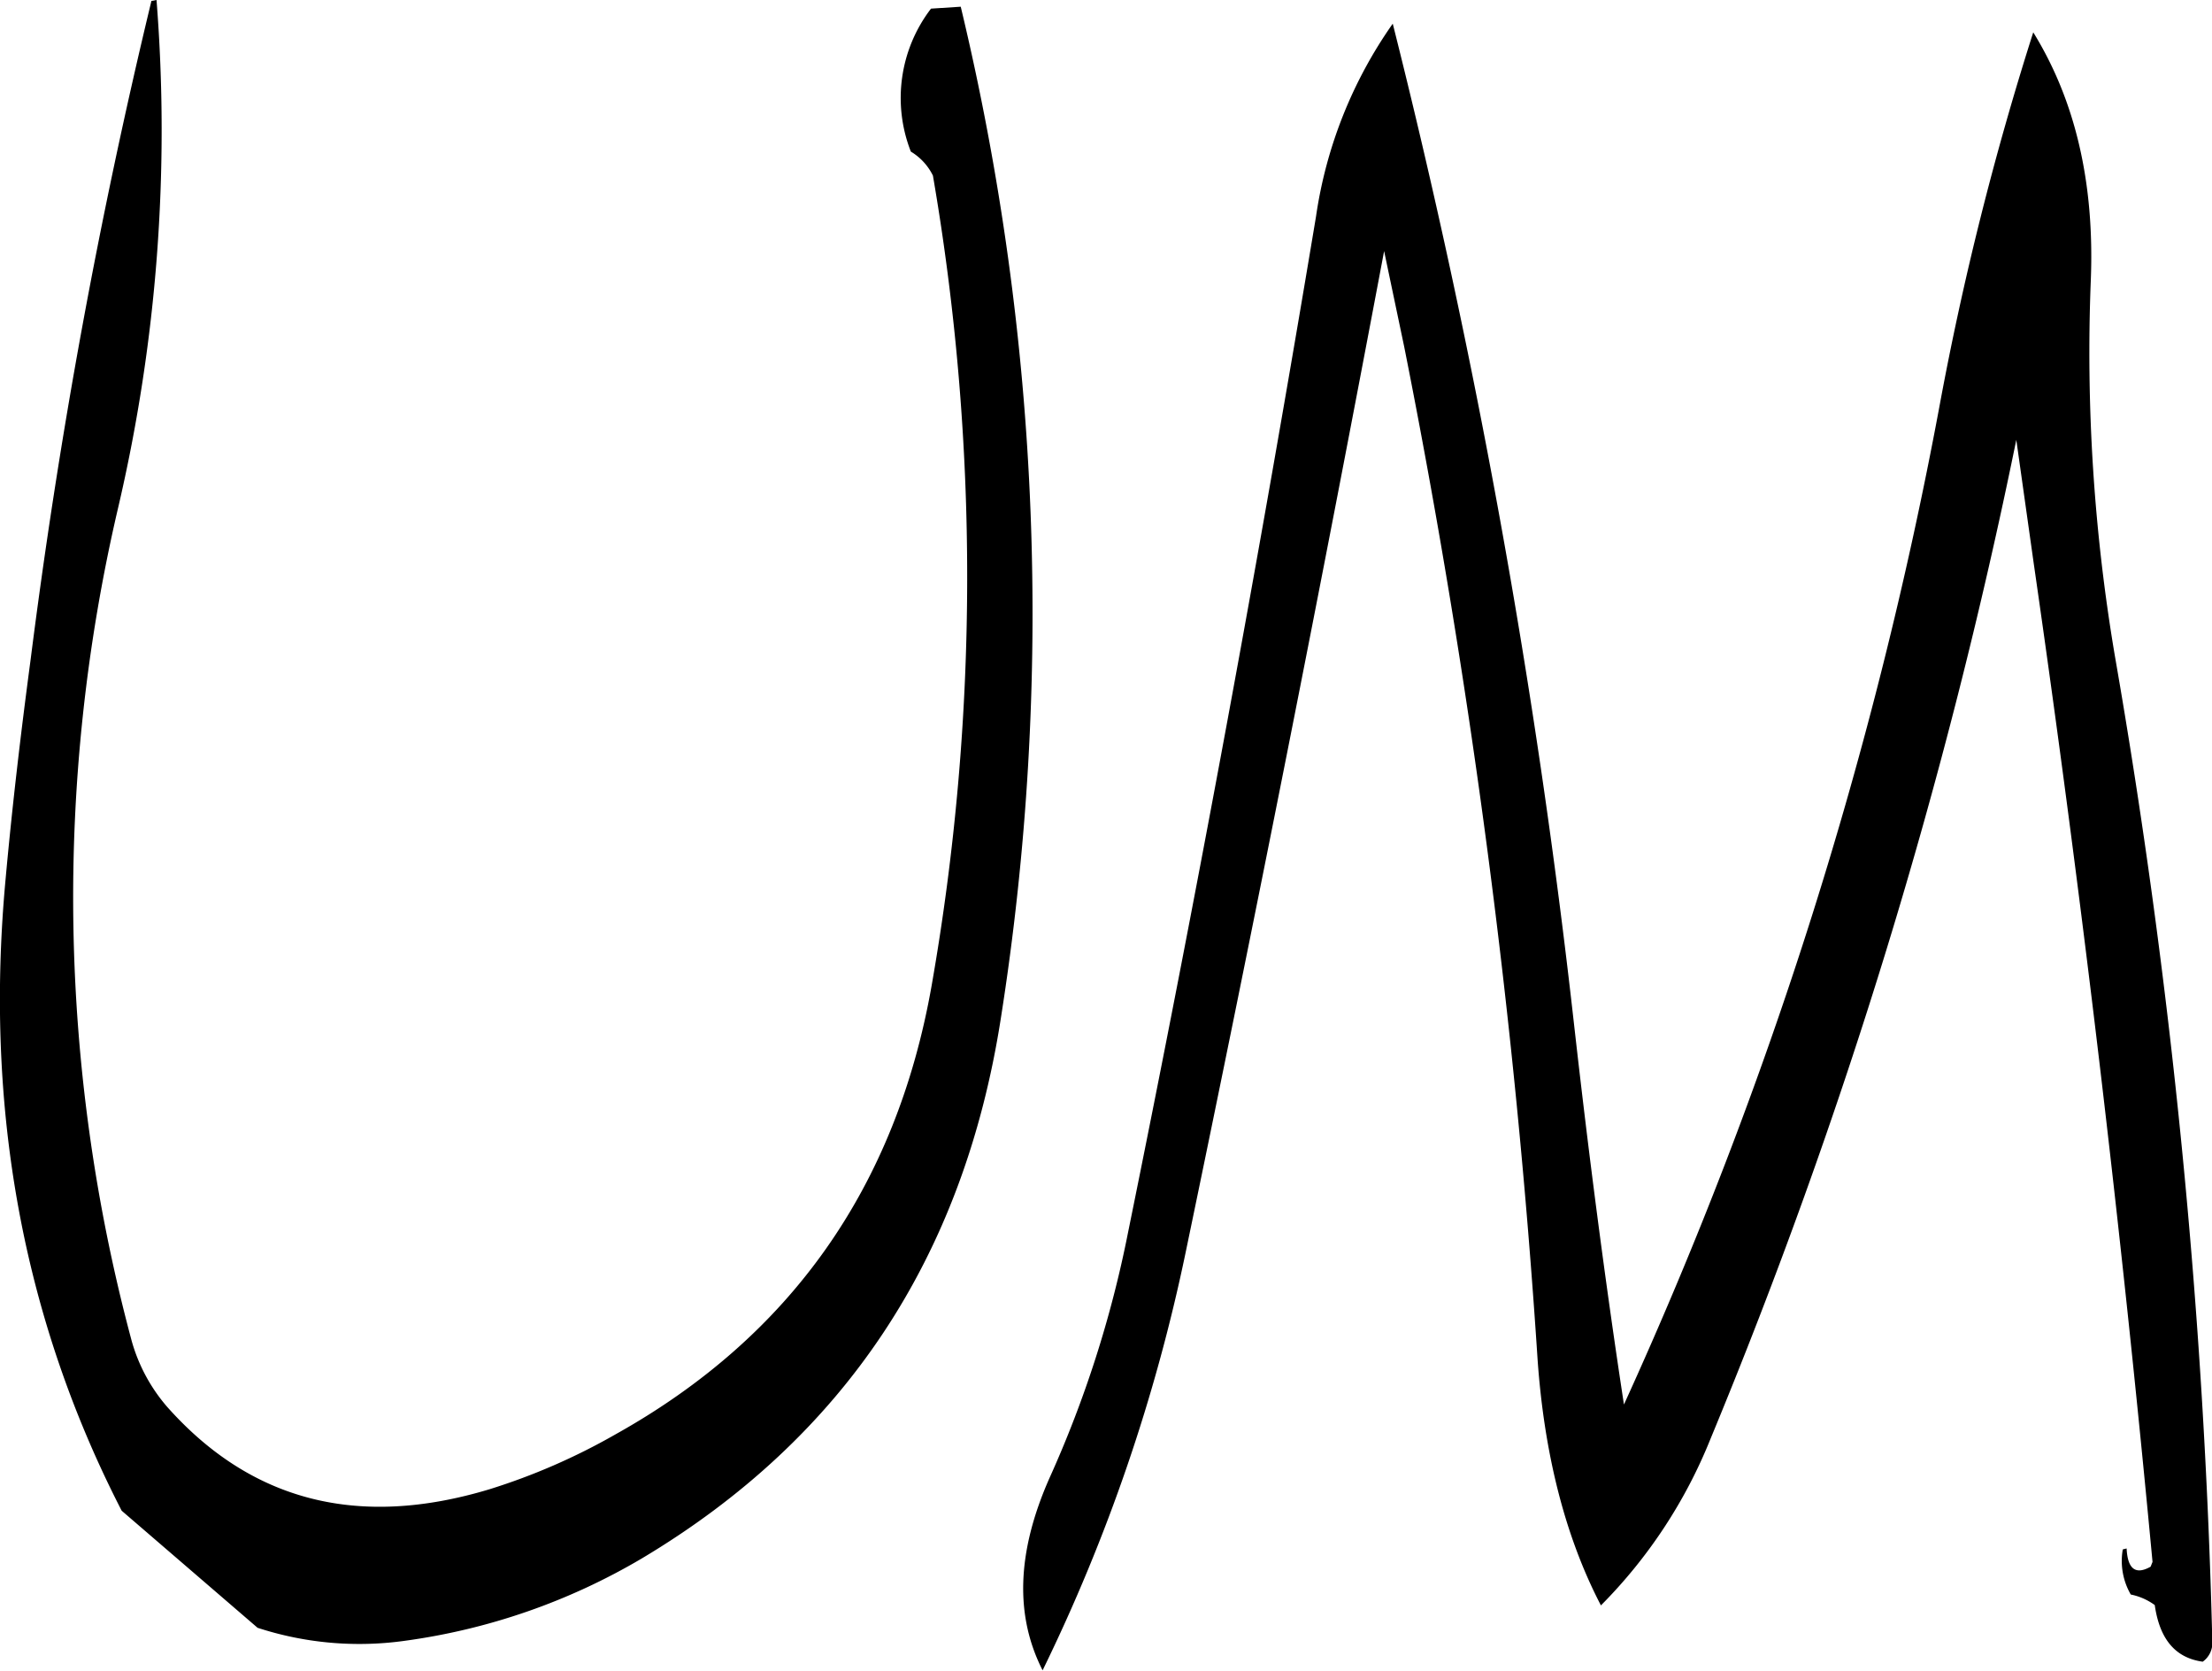 <svg id="Layer_1" data-name="Layer 1" xmlns="http://www.w3.org/2000/svg" viewBox="0 0 276.7 208.92"><defs><style>.cls-1{fill-rule:evenodd;}</style></defs><path class="cls-1" d="M176.4,192.48a757.73,757.73,0,0,0-15.12,82.44c-1.2,9-2.28,18.12-3.12,27.36q-4,43,14.52,79l17,14.64A41,41,0,0,0,208,397.56a79.29,79.29,0,0,0,29.76-10.32c25.32-15.12,40.2-37.56,44.88-67.44a325.09,325.09,0,0,0-5-126.6l-3.72.24a18.36,18.36,0,0,0-2.52,17.88,7.21,7.21,0,0,1,2.76,3A295.93,295.93,0,0,1,274,315.6q-6.66,37.8-39.6,56.16a79,79,0,0,1-15.72,6.84c-16.32,4.92-29.76,1.56-40.32-10.32a21.42,21.42,0,0,1-4.44-8.28,213.83,213.83,0,0,1-1.68-104.16,207.33,207.33,0,0,0,4.8-63.48Zm235.44,70.2q9,62.28,14.88,125l-.24.6c-1.92,1.08-2.88.24-3-2.28l-.48.12a8.38,8.38,0,0,0,1,5.64,7.62,7.62,0,0,1,3,1.32c.6,4.2,2.52,6.6,6,7.08a2.87,2.87,0,0,0,1.2-2.52A840.4,840.4,0,0,0,422,274.32a227.42,227.42,0,0,1-3-46.92q.72-18.18-7.2-31a383.08,383.08,0,0,0-11.76,46.92A538,538,0,0,1,360.6,368c-2.4-15.72-4.44-31.56-6.24-47.52a942.09,942.09,0,0,0-22.68-125.16,55.79,55.79,0,0,0-9.6,24.12q-10.62,63.72-23.52,127.08a141,141,0,0,1-9.84,30.72c-4.08,9.24-4.32,17.16-.84,24a221.69,221.69,0,0,0,17.88-52.2q13-62.46,24.84-125.28l2.52,12A974.68,974.68,0,0,1,349.8,362.4c.84,11.88,3.48,22.2,7.92,30.72a62.55,62.55,0,0,0,13.68-20.76,682.25,682.25,0,0,0,38.28-125Z" transform="translate(-157.46 -192.36)"/></svg>